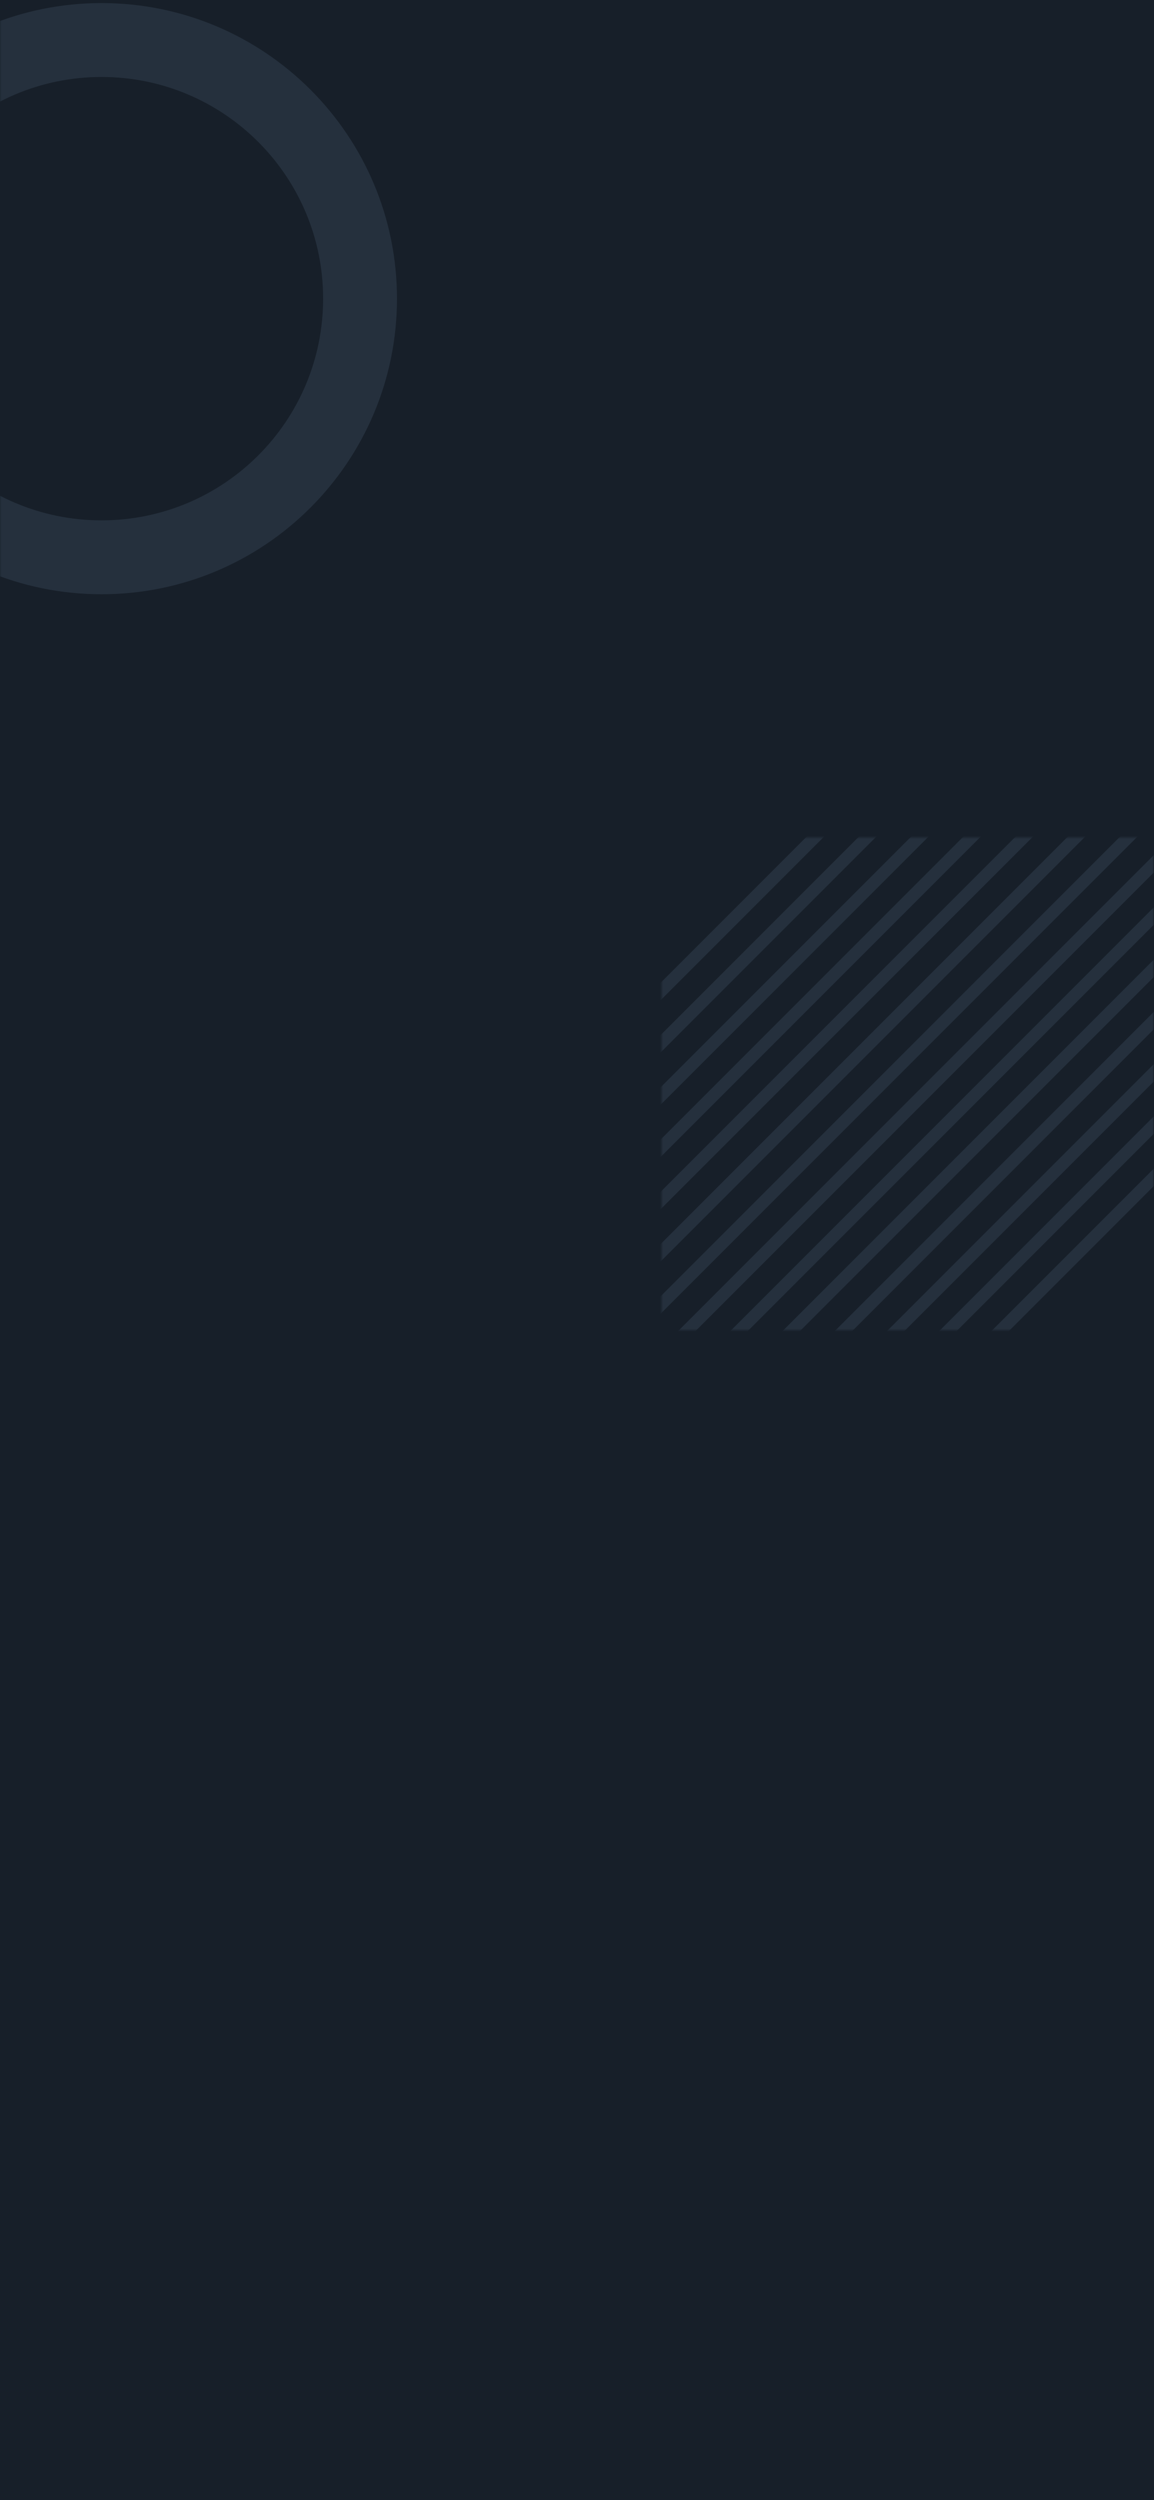 <?xml version="1.0" encoding="UTF-8"?>
<svg width="375px" height="812px" viewBox="0 0 375 812" version="1.1" xmlns="http://www.w3.org/2000/svg" xmlns:xlink="http://www.w3.org/1999/xlink">
    <!-- Generator: Sketch 61 (89581) - https://sketch.com -->
    <title>pattern/pattern-7</title>
    <desc>Created with Sketch.</desc>
    <defs>
        <rect id="path-1" x="0" y="0" width="375" height="812"></rect>
        <rect id="path-3" x="0" y="0" width="160" height="160"></rect>
    </defs>
    <g id="Background" stroke="none" stroke-width="1" fill="none" fill-rule="evenodd">
        <g id="background/bg-15-dark">
            <g id="pattern/pattern-7">
                <mask id="mask-2" fill="white">
                    <use xlink:href="#path-1"></use>
                </mask>
                <use id="Pattern-Container" fill="#171F29" xlink:href="#path-1"></use>
                <g id="Group-2" mask="url(#mask-2)">
                    <g transform="translate(215, 272)">
                        <mask id="mask-4" fill="white">
                            <use xlink:href="#path-3"></use>
                        </mask>
                        <use id="Mask" stroke="none" fill="#171F29" fill-rule="evenodd" xlink:href="#path-3"></use>
                        <g id="Group-3" stroke="none" stroke-width="1" fill="none" fill-rule="evenodd" mask="url(#mask-4)">
                            <g transform="translate(80, 80) rotate(45) translate(-80, -80) translate(0, -48)" fill="#25303D">
                                <rect id="Rectangle" x="0" y="0" width="4" height="256"></rect>
                                <rect id="Rectangle-Copy-4" x="24" y="0" width="4" height="256"></rect>
                                <rect id="Rectangle-Copy-5" x="48" y="0" width="4" height="256"></rect>
                                <rect id="Rectangle-Copy-6" x="72" y="0" width="4" height="256"></rect>
                                <rect id="Rectangle-Copy-7" x="96" y="0" width="4" height="256"></rect>
                                <rect id="Rectangle-Copy-8" x="120" y="0" width="4" height="256"></rect>
                                <rect id="Rectangle-Copy-9" x="144" y="0" width="4" height="256"></rect>
                                <rect id="Rectangle-Copy-16" x="12" y="0" width="4" height="256"></rect>
                                <rect id="Rectangle-Copy-15" x="36" y="0" width="4" height="256"></rect>
                                <rect id="Rectangle-Copy-14" x="60" y="0" width="4" height="256"></rect>
                                <rect id="Rectangle-Copy-13" x="84" y="0" width="4" height="256"></rect>
                                <rect id="Rectangle-Copy-12" x="108" y="0" width="4" height="256"></rect>
                                <rect id="Rectangle-Copy-11" x="132" y="0" width="4" height="256"></rect>
                                <rect id="Rectangle-Copy-10" x="156" y="0" width="4" height="256"></rect>
                            </g>
                        </g>
                    </g>
                </g>
                <path d="M33,193 C86.019,193 129,150.019 129,97 C129,43.981 86.019,1 33,1 C-20.019,1 -63,43.981 -63,97 C-63,150.019 -20.019,193 33,193 Z M33,169 C-6.765,169 -39,136.765 -39,97 C-39,57.235 -6.765,25 33,25 C72.765,25 105,57.235 105,97 C105,136.765 72.765,169 33,169 Z" id="Oval" fill="#25303D" mask="url(#mask-2)"></path>
            </g>
        </g>
    </g>
</svg>